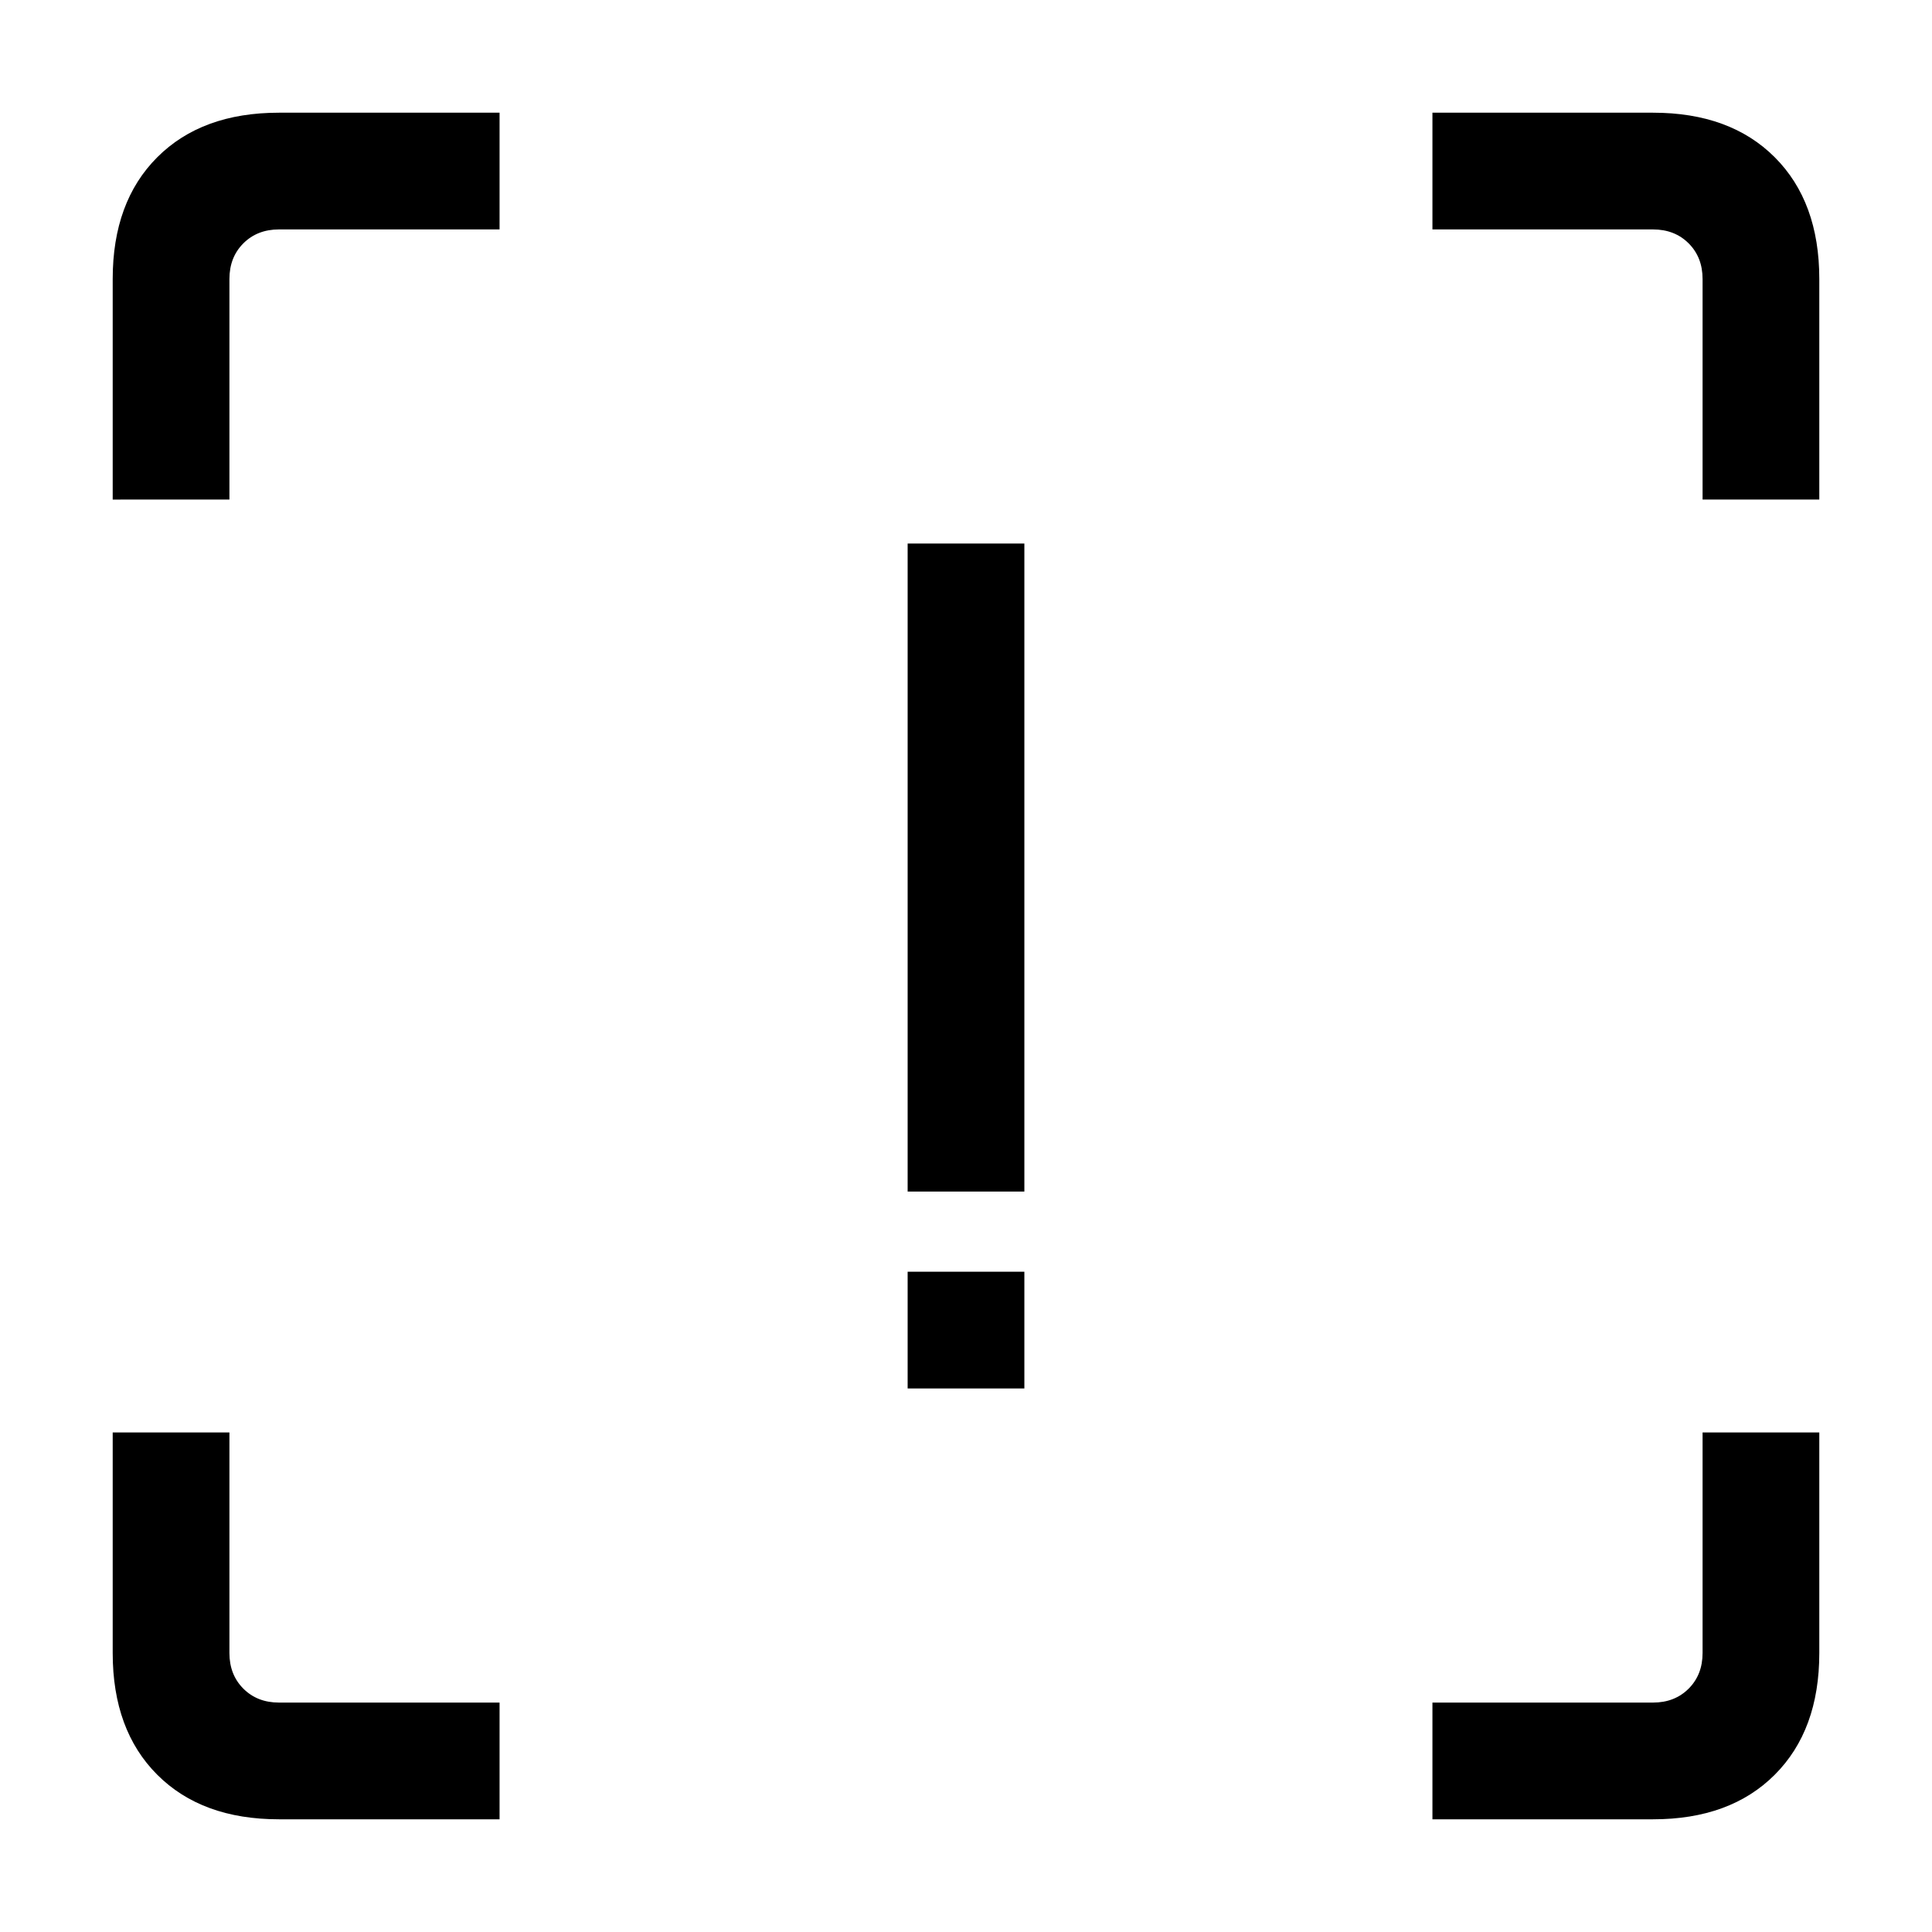 <svg xmlns="http://www.w3.org/2000/svg" height="20" viewBox="0 -960 960 960" width="20"><path d="M451-367.92v-322h58v322h-58Zm0 97.84v-58h58v58h-58ZM248.23-56H138.62q-38.35 0-60.48-22.14Q56-100.27 56-138.62v-109.61h58v109.61q0 10.77 6.92 17.7 6.93 6.92 17.7 6.92h109.61v58Zm463.54 0v-58h109.61q10.77 0 17.7-6.92 6.92-6.93 6.92-17.7v-109.61h58v109.61q0 38.35-22.14 60.48Q859.73-56 821.38-56H711.77ZM56-711.77v-109.61q0-38.35 22.14-60.48Q100.27-904 138.62-904h109.61v58H138.62q-10.77 0-17.7 6.92-6.92 6.93-6.92 17.7v109.61H56Zm790 0v-109.61q0-10.77-6.92-17.7-6.93-6.92-17.7-6.92H711.77v-58h109.61q38.35 0 60.48 22.14Q904-859.73 904-821.38v109.61h-58Z"/></svg>